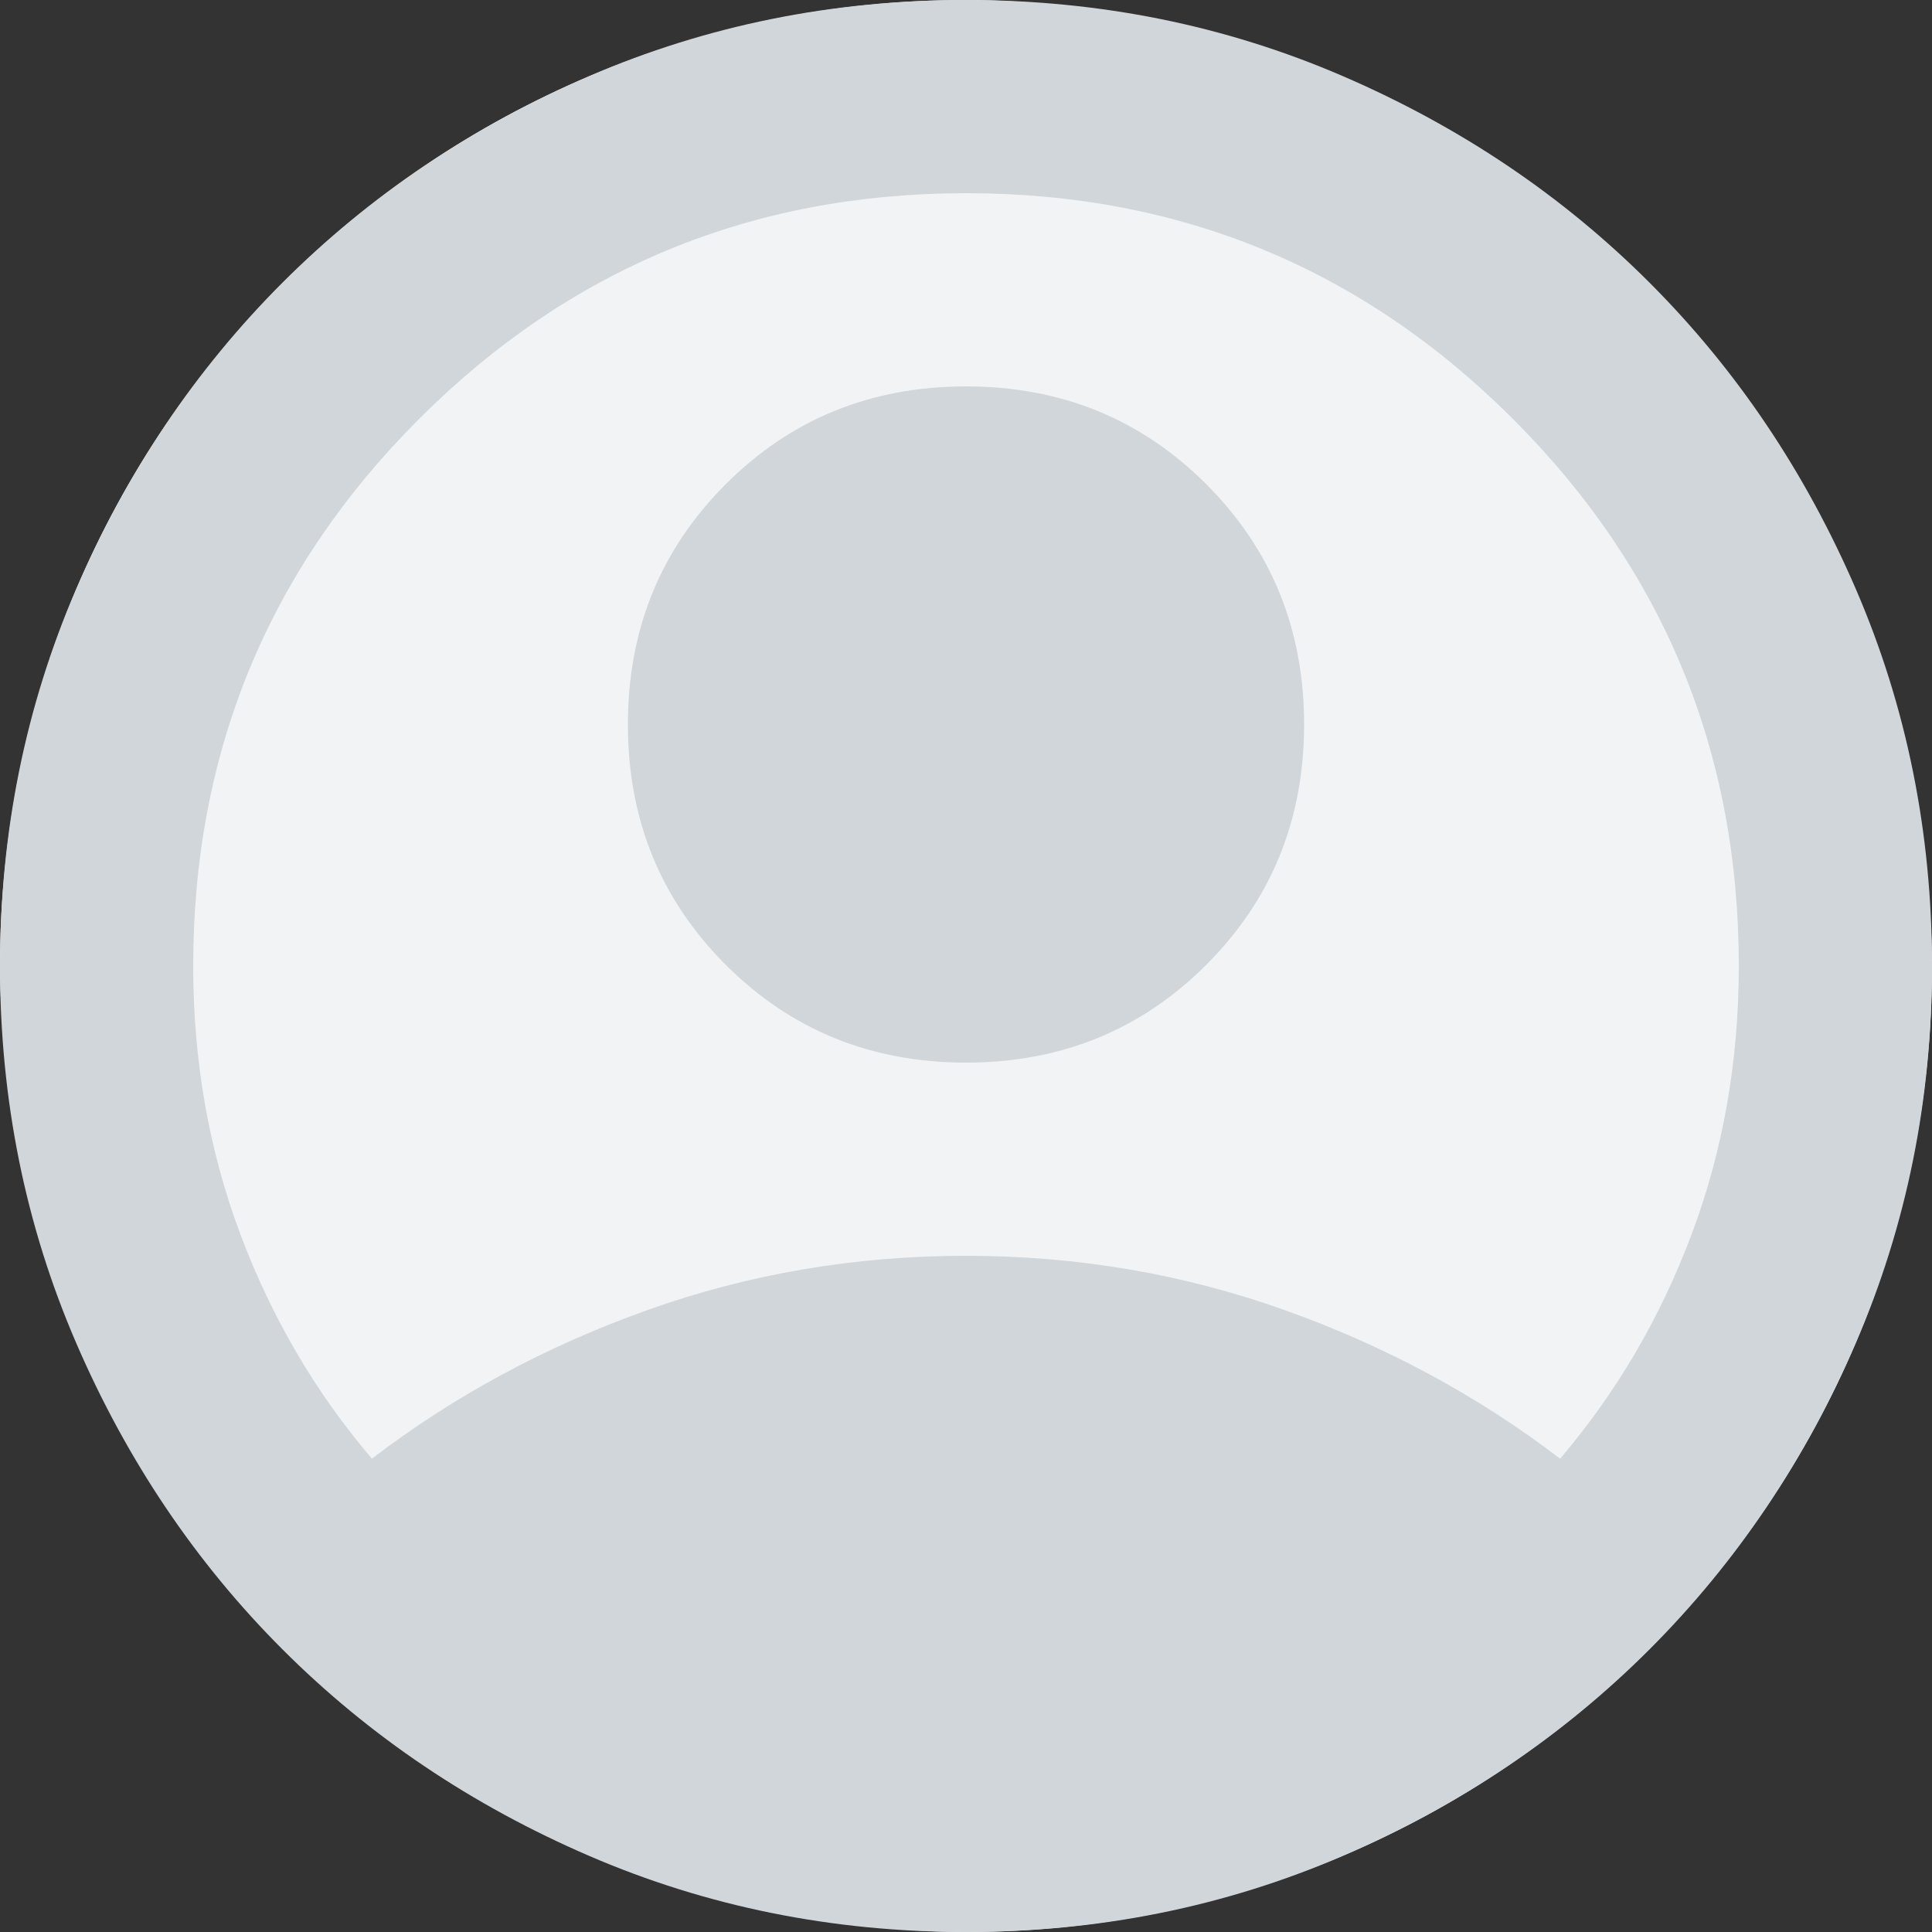 <svg width="40" height="40" viewBox="0 0 40 40" fill="none" xmlns="http://www.w3.org/2000/svg">
<rect x="0" y="0" width="40" height="40" fill="#333333" stroke="none"/>
<rect width="40" height="40" rx="20" fill="#F2F3F5"/>
<path d="M7.7 30.2C9.4 28.9 11.3 27.875 13.4 27.125C15.5 26.375 17.7 26 20 26C22.3 26 24.5 26.375 26.6 27.125C28.7 27.875 30.6 28.9 32.3 30.2C33.467 28.833 34.375 27.283 35.025 25.55C35.675 23.817 36 21.967 36 20C36 15.567 34.442 11.792 31.325 8.675C28.208 5.558 24.433 4 20 4C15.567 4 11.792 5.558 8.675 8.675C5.558 11.792 4 15.567 4 20C4 21.967 4.325 23.817 4.975 25.55C5.625 27.283 6.533 28.833 7.7 30.2ZM20 22C18.033 22 16.375 21.325 15.025 19.975C13.675 18.625 13 16.967 13 15C13 13.033 13.675 11.375 15.025 10.025C16.375 8.675 18.033 8 20 8C21.967 8 23.625 8.675 24.975 10.025C26.325 11.375 27 13.033 27 15C27 16.967 26.325 18.625 24.975 19.975C23.625 21.325 21.967 22 20 22ZM20 40C17.233 40 14.633 39.475 12.2 38.425C9.767 37.375 7.65 35.95 5.85 34.15C4.05 32.35 2.625 30.233 1.575 27.8C0.525 25.367 0 22.767 0 20C0 17.233 0.525 14.633 1.575 12.2C2.625 9.767 4.05 7.65 5.85 5.85C7.65 4.05 9.767 2.625 12.2 1.575C14.633 0.525 17.233 0 20 0C22.767 0 25.367 0.525 27.8 1.575C30.233 2.625 32.35 4.05 34.15 5.85C35.95 7.65 37.375 9.767 38.425 12.2C39.475 14.633 40 17.233 40 20C40 22.767 39.475 25.367 38.425 27.8C37.375 30.233 35.95 32.35 34.15 34.15C32.35 35.95 30.233 37.375 27.8 38.425C25.367 39.475 22.767 40 20 40Z" fill="#D1D6DA"/>
</svg>
